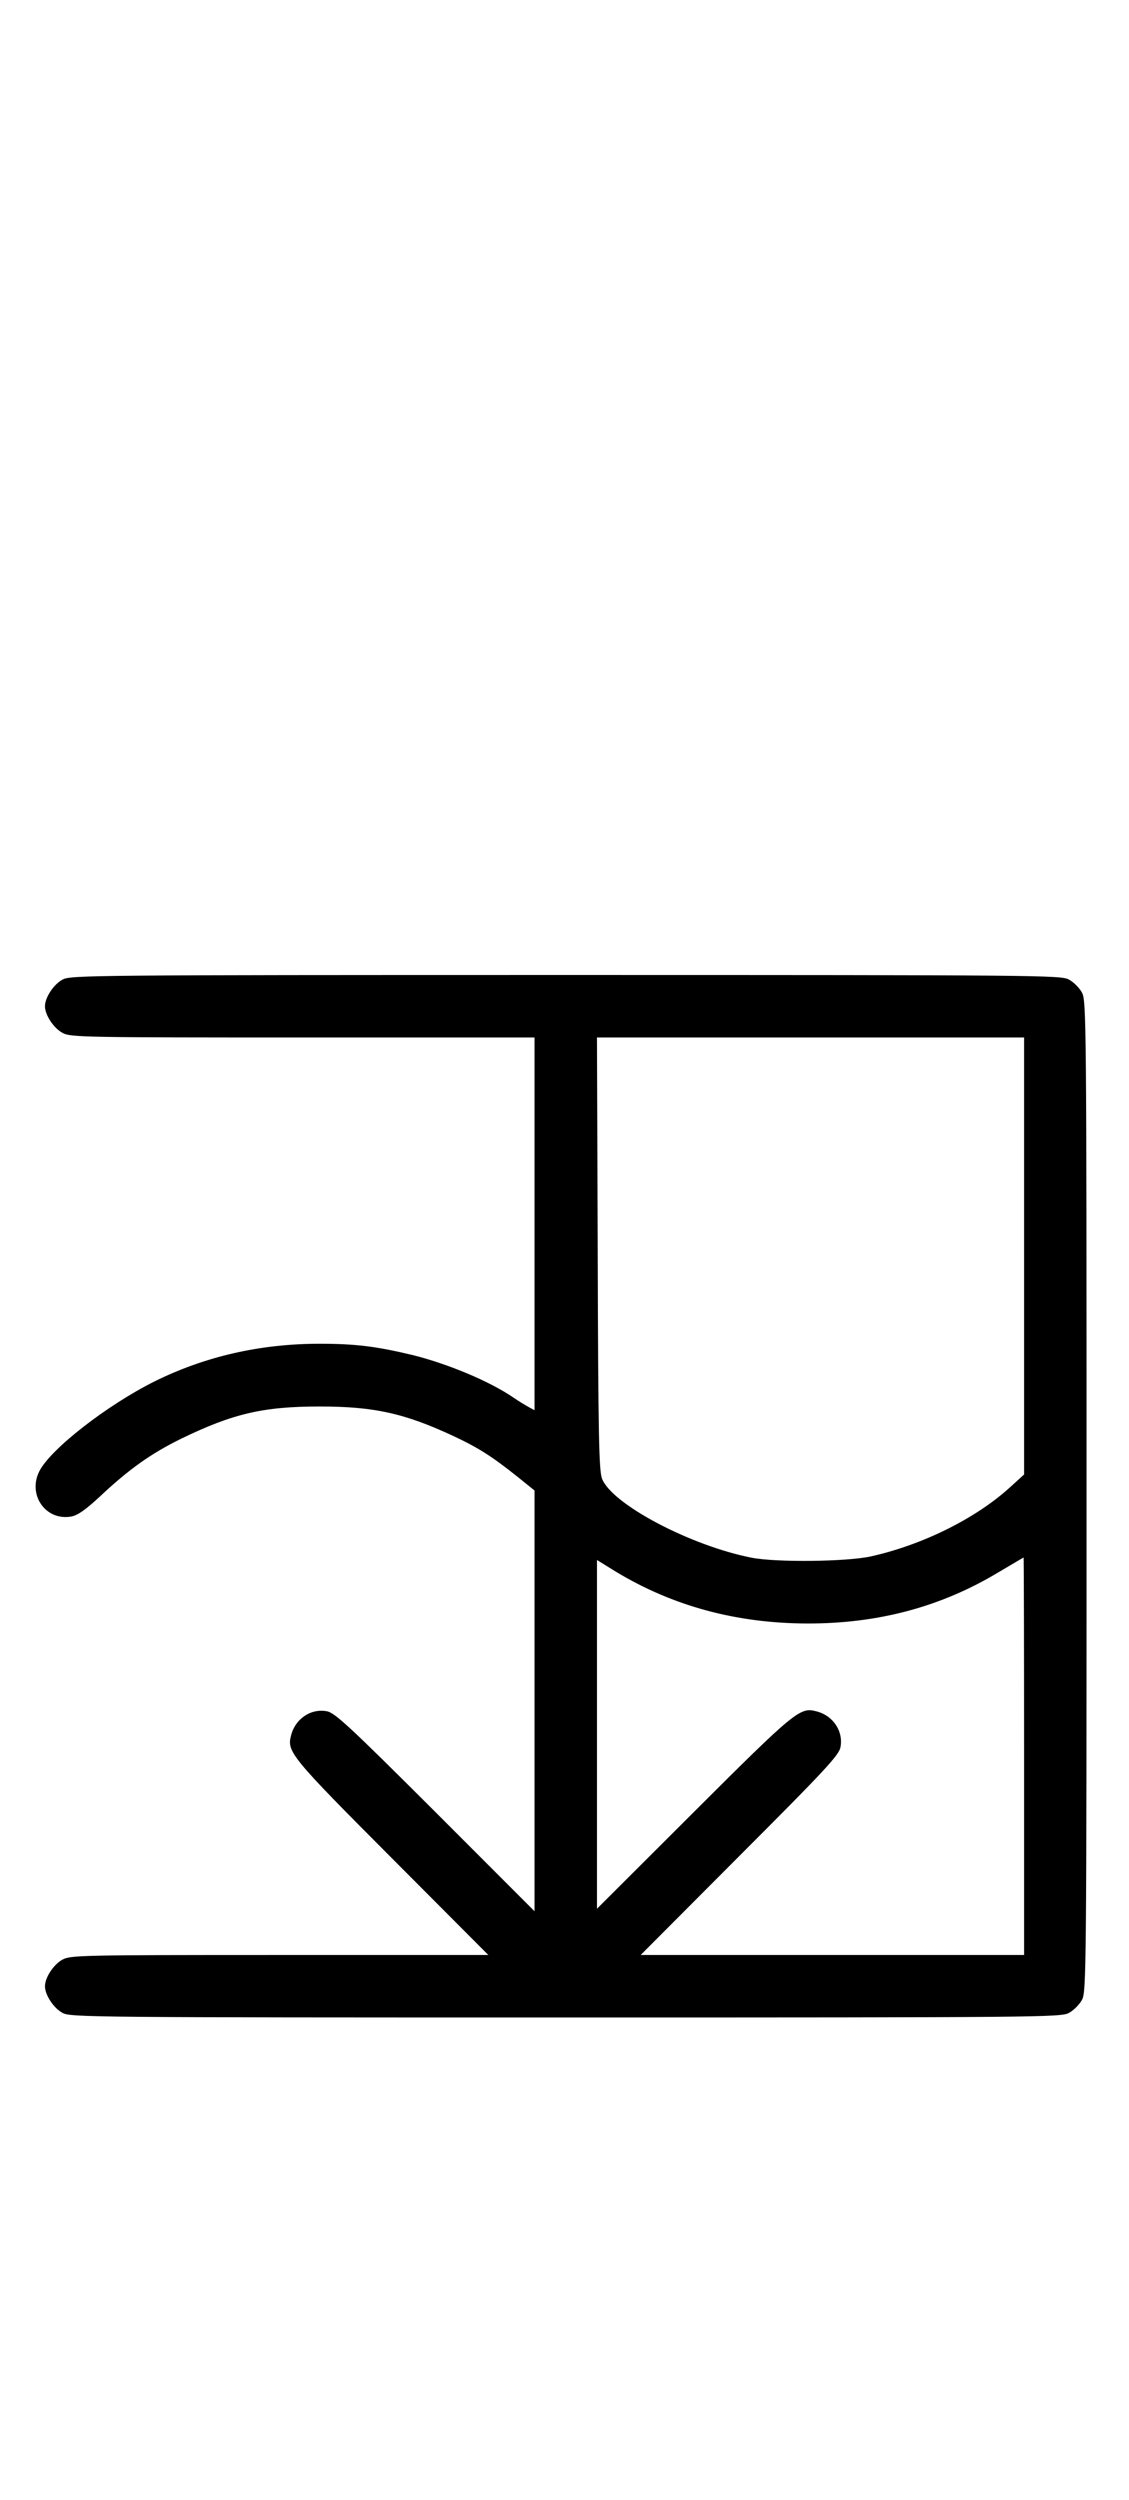 <?xml version="1.0" standalone="no"?>
<!DOCTYPE svg PUBLIC "-//W3C//DTD SVG 20010904//EN"
 "http://www.w3.org/TR/2001/REC-SVG-20010904/DTD/svg10.dtd">
<svg version="1.0" xmlns="http://www.w3.org/2000/svg"
 width="452pt" height="1000pt" viewBox="0 0 452 1000"
 preserveAspectRatio="xMidYMid meet">
<g transform="translate(0,1000) scale(0.1,-0.1)"
fill="#000000" stroke="none">
<path d="M251 6082 c-36 -19 -71 -72 -71 -107 0 -35 35 -88 71 -107 32 -17 82
-18 961 -18 l928 0 0 -745 0 -746 -22 12 c-13 7 -41 24 -63 39 -95 65 -261
134 -400 169 -146 35 -229 46 -375 46 -239 0 -460 -51 -662 -151 -190 -95
-414 -269 -460 -358 -49 -95 25 -201 128 -182 26 5 58 28 113 79 118 111 206
173 326 232 208 101 330 129 555 129 217 0 340 -27 537 -119 100 -47 153 -81
256 -163 l67 -54 0 -841 0 -842 -397 397 c-343 342 -403 398 -435 403 -64 12
-127 -31 -143 -98 -17 -64 1 -86 403 -489 l387 -388 -835 0 c-790 0 -837 -1
-869 -18 -36 -19 -71 -72 -71 -107 0 -35 35 -88 71 -107 32 -17 115 -18 2014
-18 1899 0 1982 1 2014 18 19 10 43 34 53 53 17 32 18 115 18 2014 0 1899 -1
1982 -18 2014 -10 19 -34 43 -53 53 -32 17 -115 18 -2014 18 -1899 0 -1982 -1
-2014 -18z m3849 -1106 l0 -874 -55 -50 c-138 -126 -352 -232 -560 -278 -98
-21 -377 -24 -475 -5 -246 48 -562 215 -600 317 -12 33 -15 173 -17 902 l-3
862 855 0 855 0 0 -874z m0 -2001 l0 -795 -767 0 -768 0 397 398 c342 342 398
402 403 434 12 64 -31 127 -98 143 -64 17 -86 -1 -489 -403 l-388 -387 0 697
0 698 76 -47 c227 -137 481 -206 764 -207 284 -1 536 66 766 204 54 32 100 59
102 60 1 0 2 -358 2 -795z"/>
</g>
</svg>
